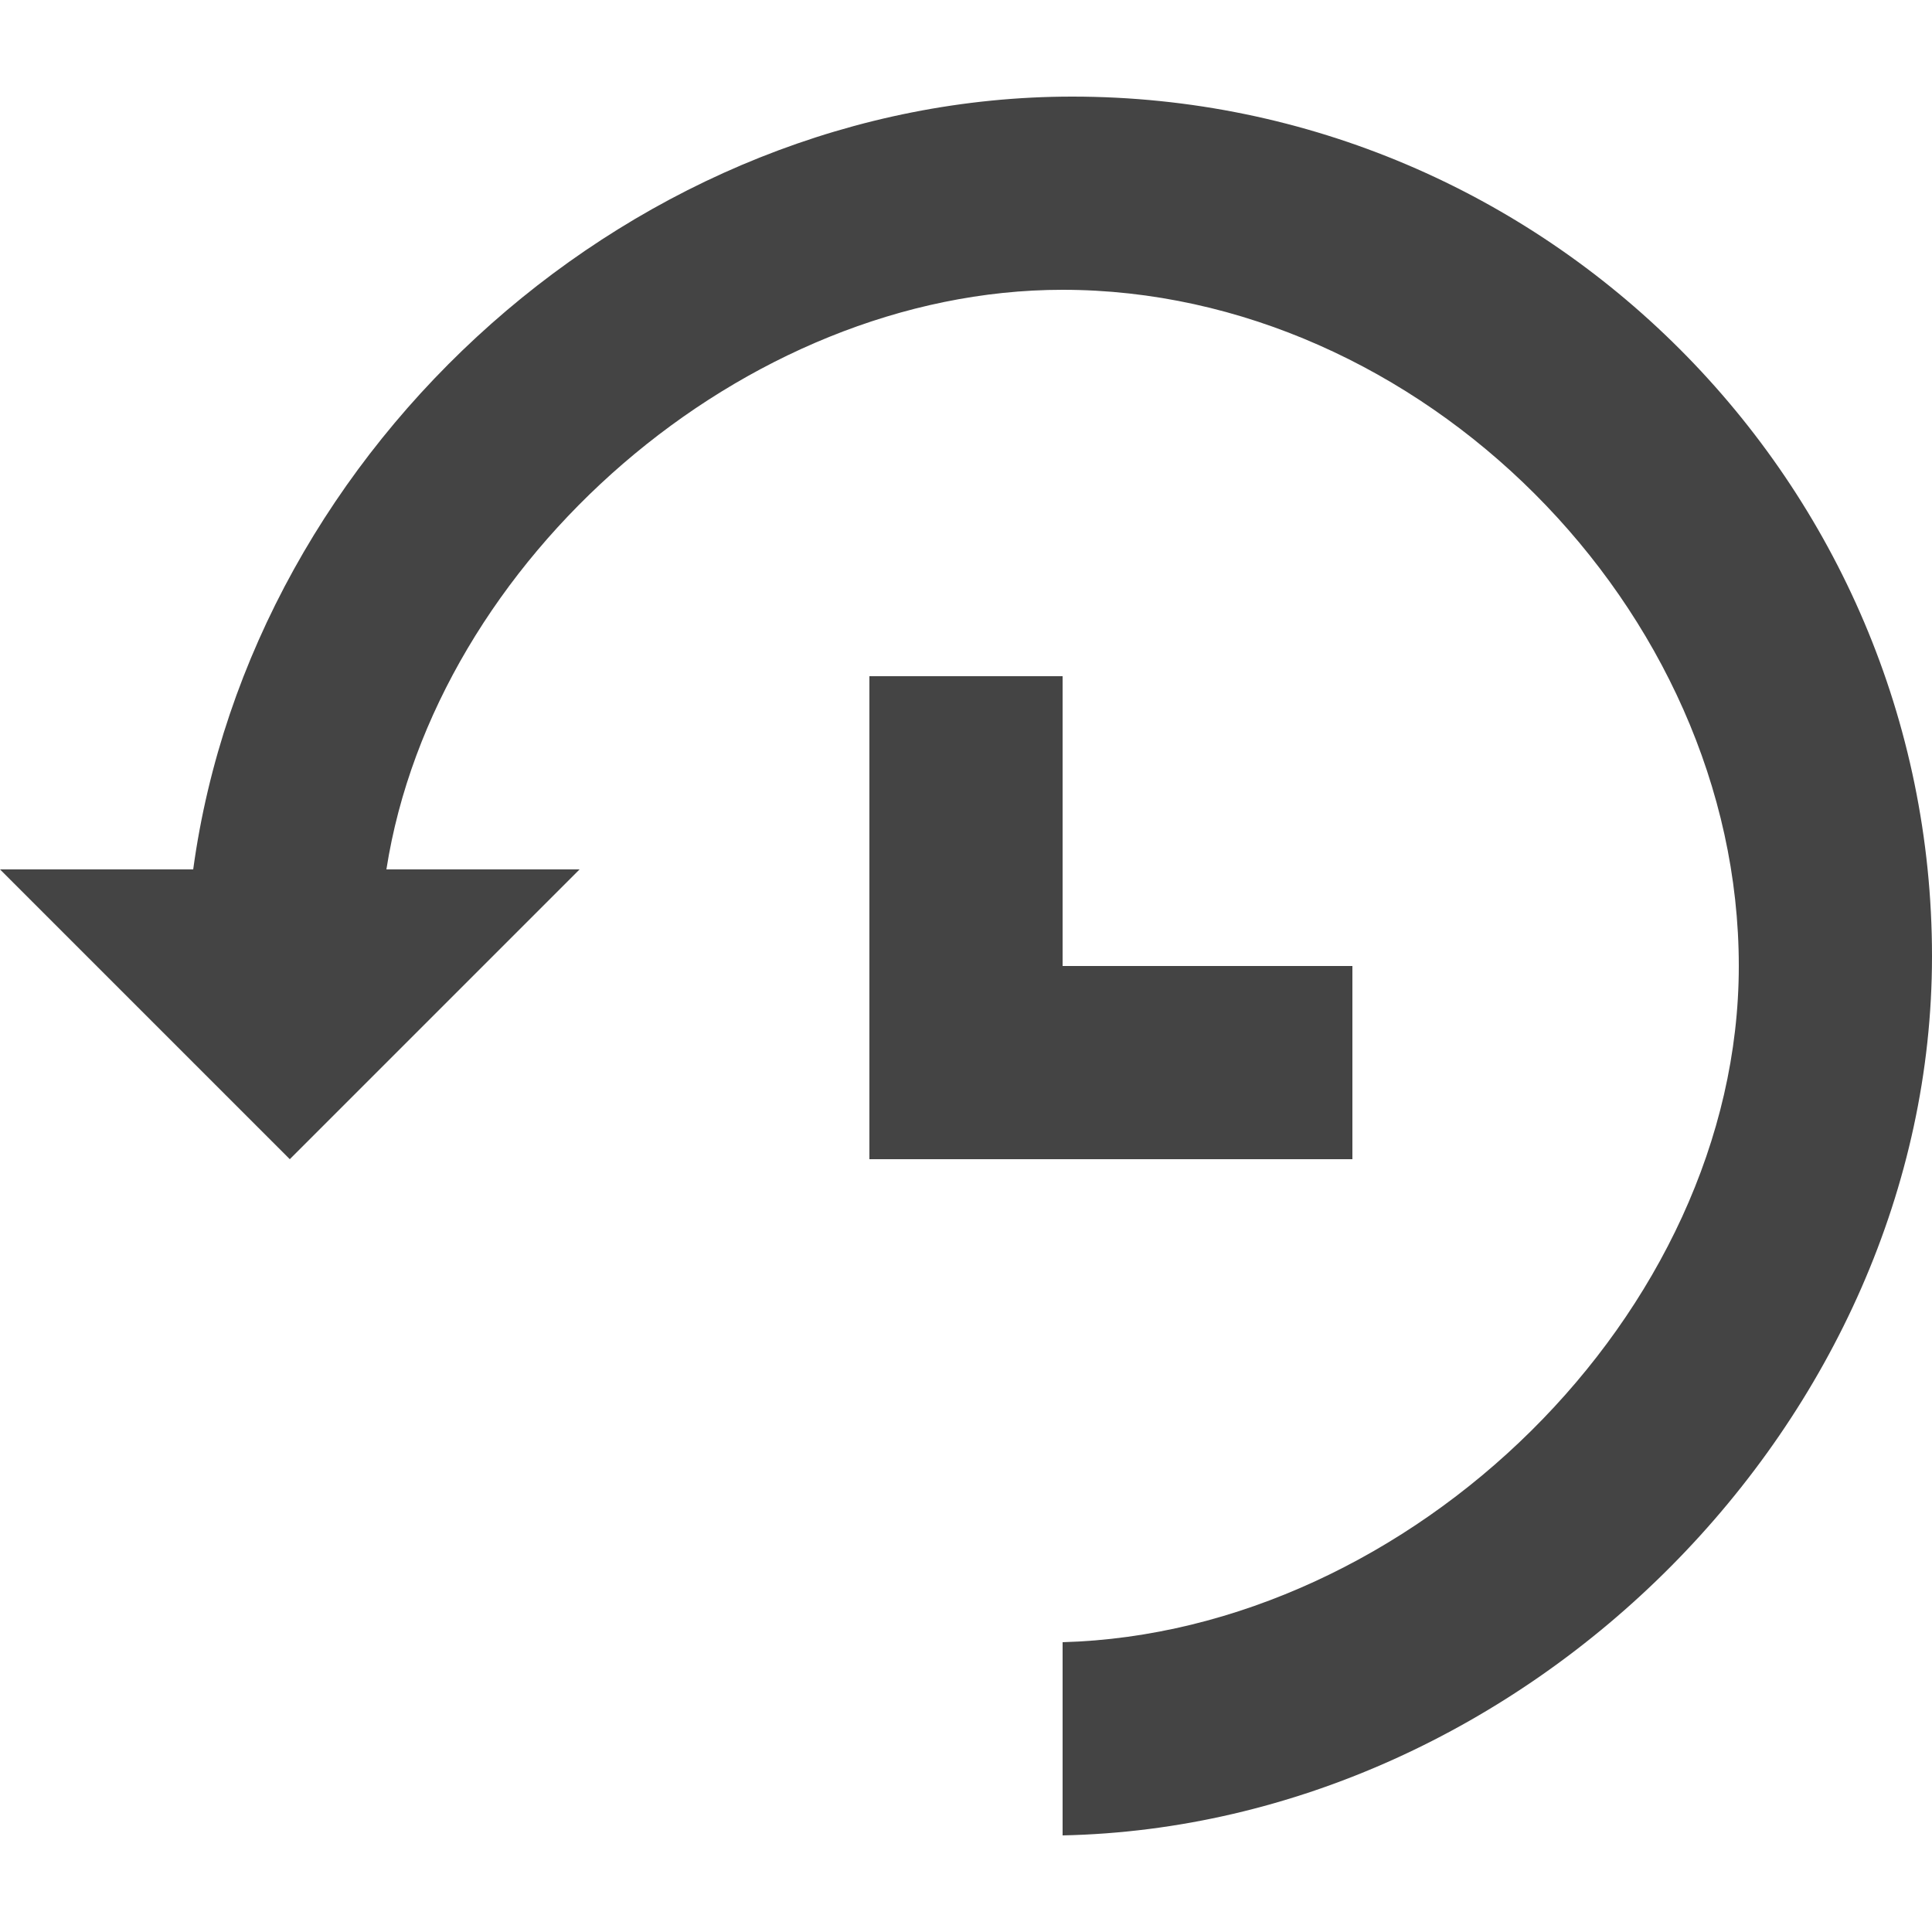 <?xml version="1.0" encoding="utf-8"?>
<!-- Generator: Adobe Illustrator 21.1.0, SVG Export Plug-In . SVG Version: 6.00 Build 0)  -->
<svg version="1.1" id="Layer_1" xmlns="http://www.w3.org/2000/svg" xmlns:xlink="http://www.w3.org/1999/xlink" x="0px" y="0px"
	 viewBox="0 0 20 20" style="enable-background:new 0 0 20 20;" xml:space="preserve">
<style type="text/css">
	.st0{fill:#444;}
</style>
<g>
	<polygon class="st0" points="9,7 9,12 14,12 14,10 11,10 11,7 	"/>
	<path class="st0" d="M11.1,1C6.6,1,2.6,4.6,2,9H0l3,3l3-3H4c0.5-3.2,3.7-6,7-6c3.7,0,7,3.3,7,7c0,3.6-3.4,6.9-7,7v2
		c4.8-0.1,9-4.3,9-9.1C20,5,16,1,11.1,1z"/>
</g>
</svg>
